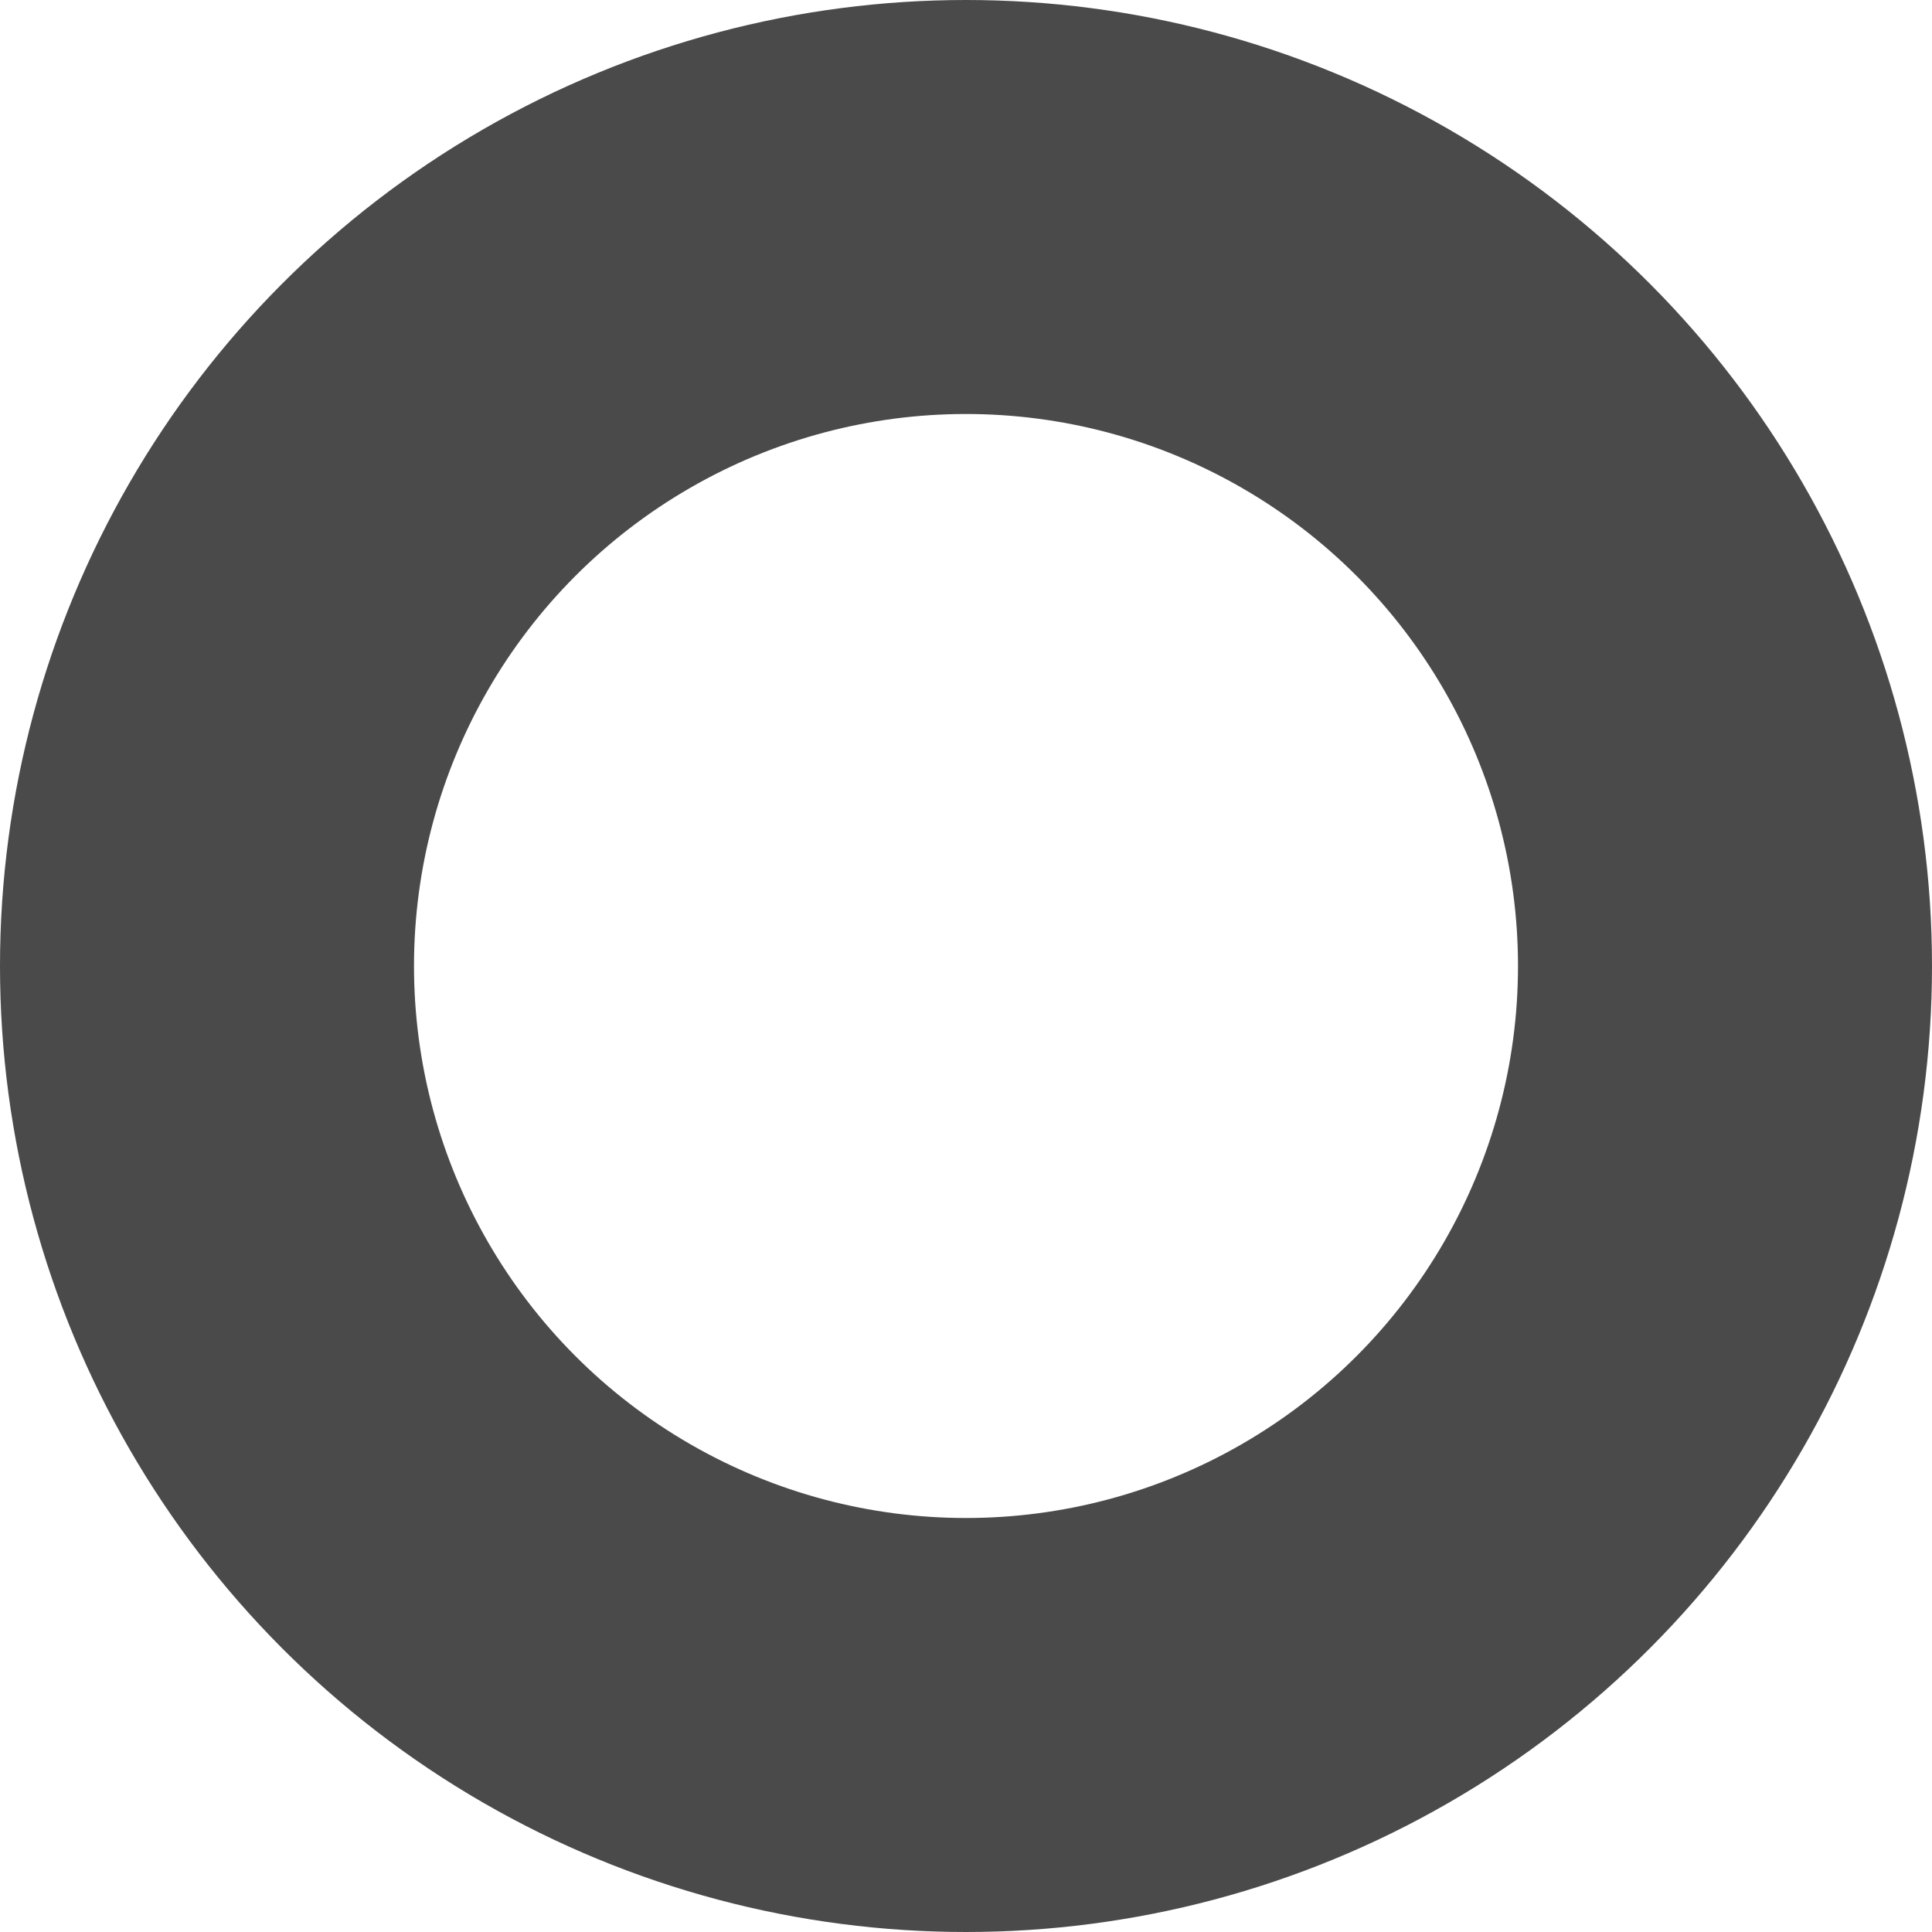 <?xml version="1.0" encoding="UTF-8"?>
<svg width="14px" height="14px" viewBox="0 0 14 14" version="1.1" xmlns="http://www.w3.org/2000/svg" xmlns:xlink="http://www.w3.org/1999/xlink">
    <!-- Generator: Sketch 52.3 (67297) - http://www.bohemiancoding.com/sketch -->
    <title>Oval Copy 2</title>
    <desc>Created with Sketch.</desc>
    <g id="Page-1" stroke="none" stroke-width="1" fill="none" fill-rule="evenodd">
        <g id="11_oneDIFC_home_panelsExpanded" transform="translate(-155, -1049)" fill-rule="nonzero" stroke="#4A4A4A" stroke-width="3">
            <g id="Path-Card" transform="translate(32, 640)">
                <circle id="Oval-Copy-2" cx="130" cy="416" r="5.5"></circle>
            </g>
        </g>
    </g>
</svg>